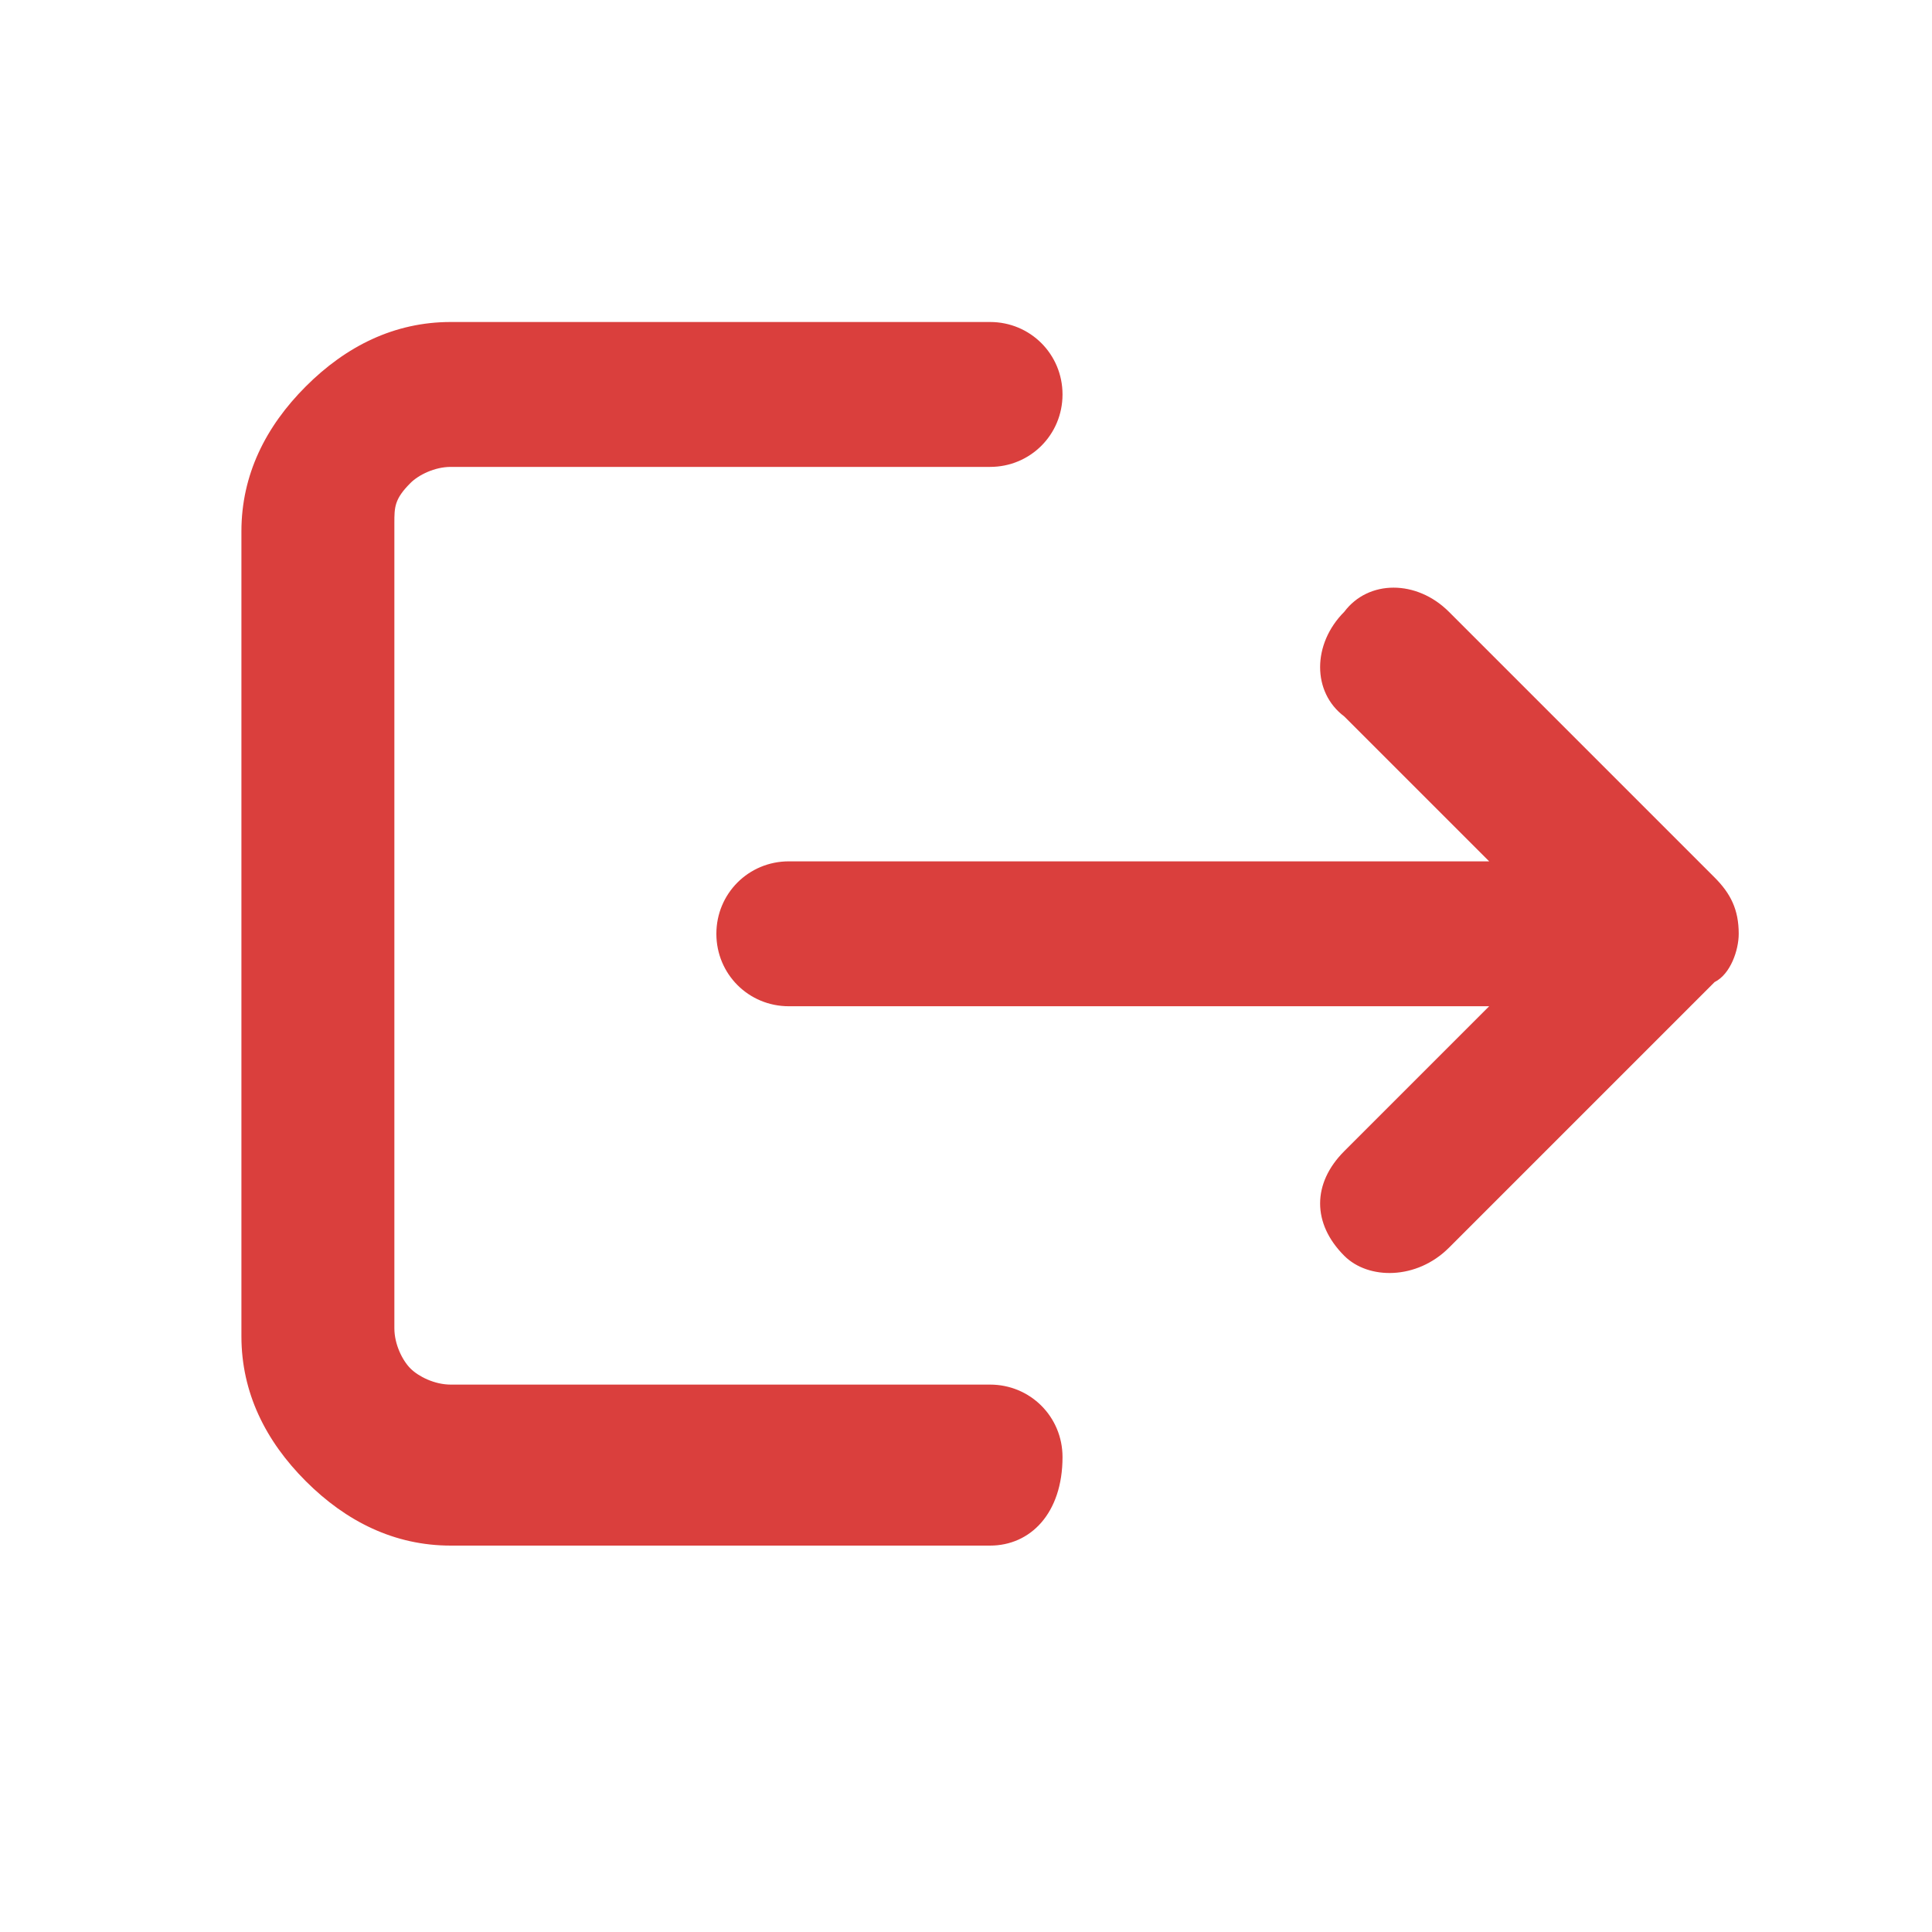 <svg width="24" height="24" viewBox="0 0 24 24" fill="none" xmlns="http://www.w3.org/2000/svg">
<path fill-rule="evenodd" clip-rule="evenodd" d="M12.299 19.2H5.599C4.899 19.2 4.299 18.9 3.799 18.4C3.299 17.9 2.999 17.3 2.999 16.6L2.999 6.6C2.999 5.9 3.299 5.3 3.799 4.8C4.299 4.3 4.899 4 5.599 4L12.299 4C12.799 4 13.199 4.4 13.199 4.9C13.199 5.4 12.799 5.8 12.299 5.8L5.599 5.8C5.399 5.8 5.199 5.9 5.099 6C4.899 6.2 4.899 6.3 4.899 6.5L4.899 16.5C4.899 16.7 4.999 16.9 5.099 17C5.199 17.1 5.399 17.2 5.599 17.2H12.299C12.799 17.2 13.199 17.6 13.199 18.1C13.199 18.8 12.799 19.2 12.299 19.2Z" fill="#DA3F3D"/>
<path fill-rule="evenodd" clip-rule="evenodd" d="M16.699 15.6C16.299 15.2 16.299 14.7 16.699 14.3L18.499 12.5L9.799 12.5C9.299 12.5 8.899 12.1 8.899 11.6C8.899 11.1 9.299 10.7 9.799 10.7L18.499 10.7L16.699 8.9C16.299 8.6 16.299 8 16.699 7.6C16.999 7.2 17.599 7.2 17.999 7.6L21.299 10.9C21.499 11.1 21.599 11.3 21.599 11.6C21.599 11.8 21.499 12.1 21.299 12.2L17.999 15.5C17.599 15.9 16.999 15.9 16.699 15.6Z" fill="#DA3F3D"/>
</svg>
